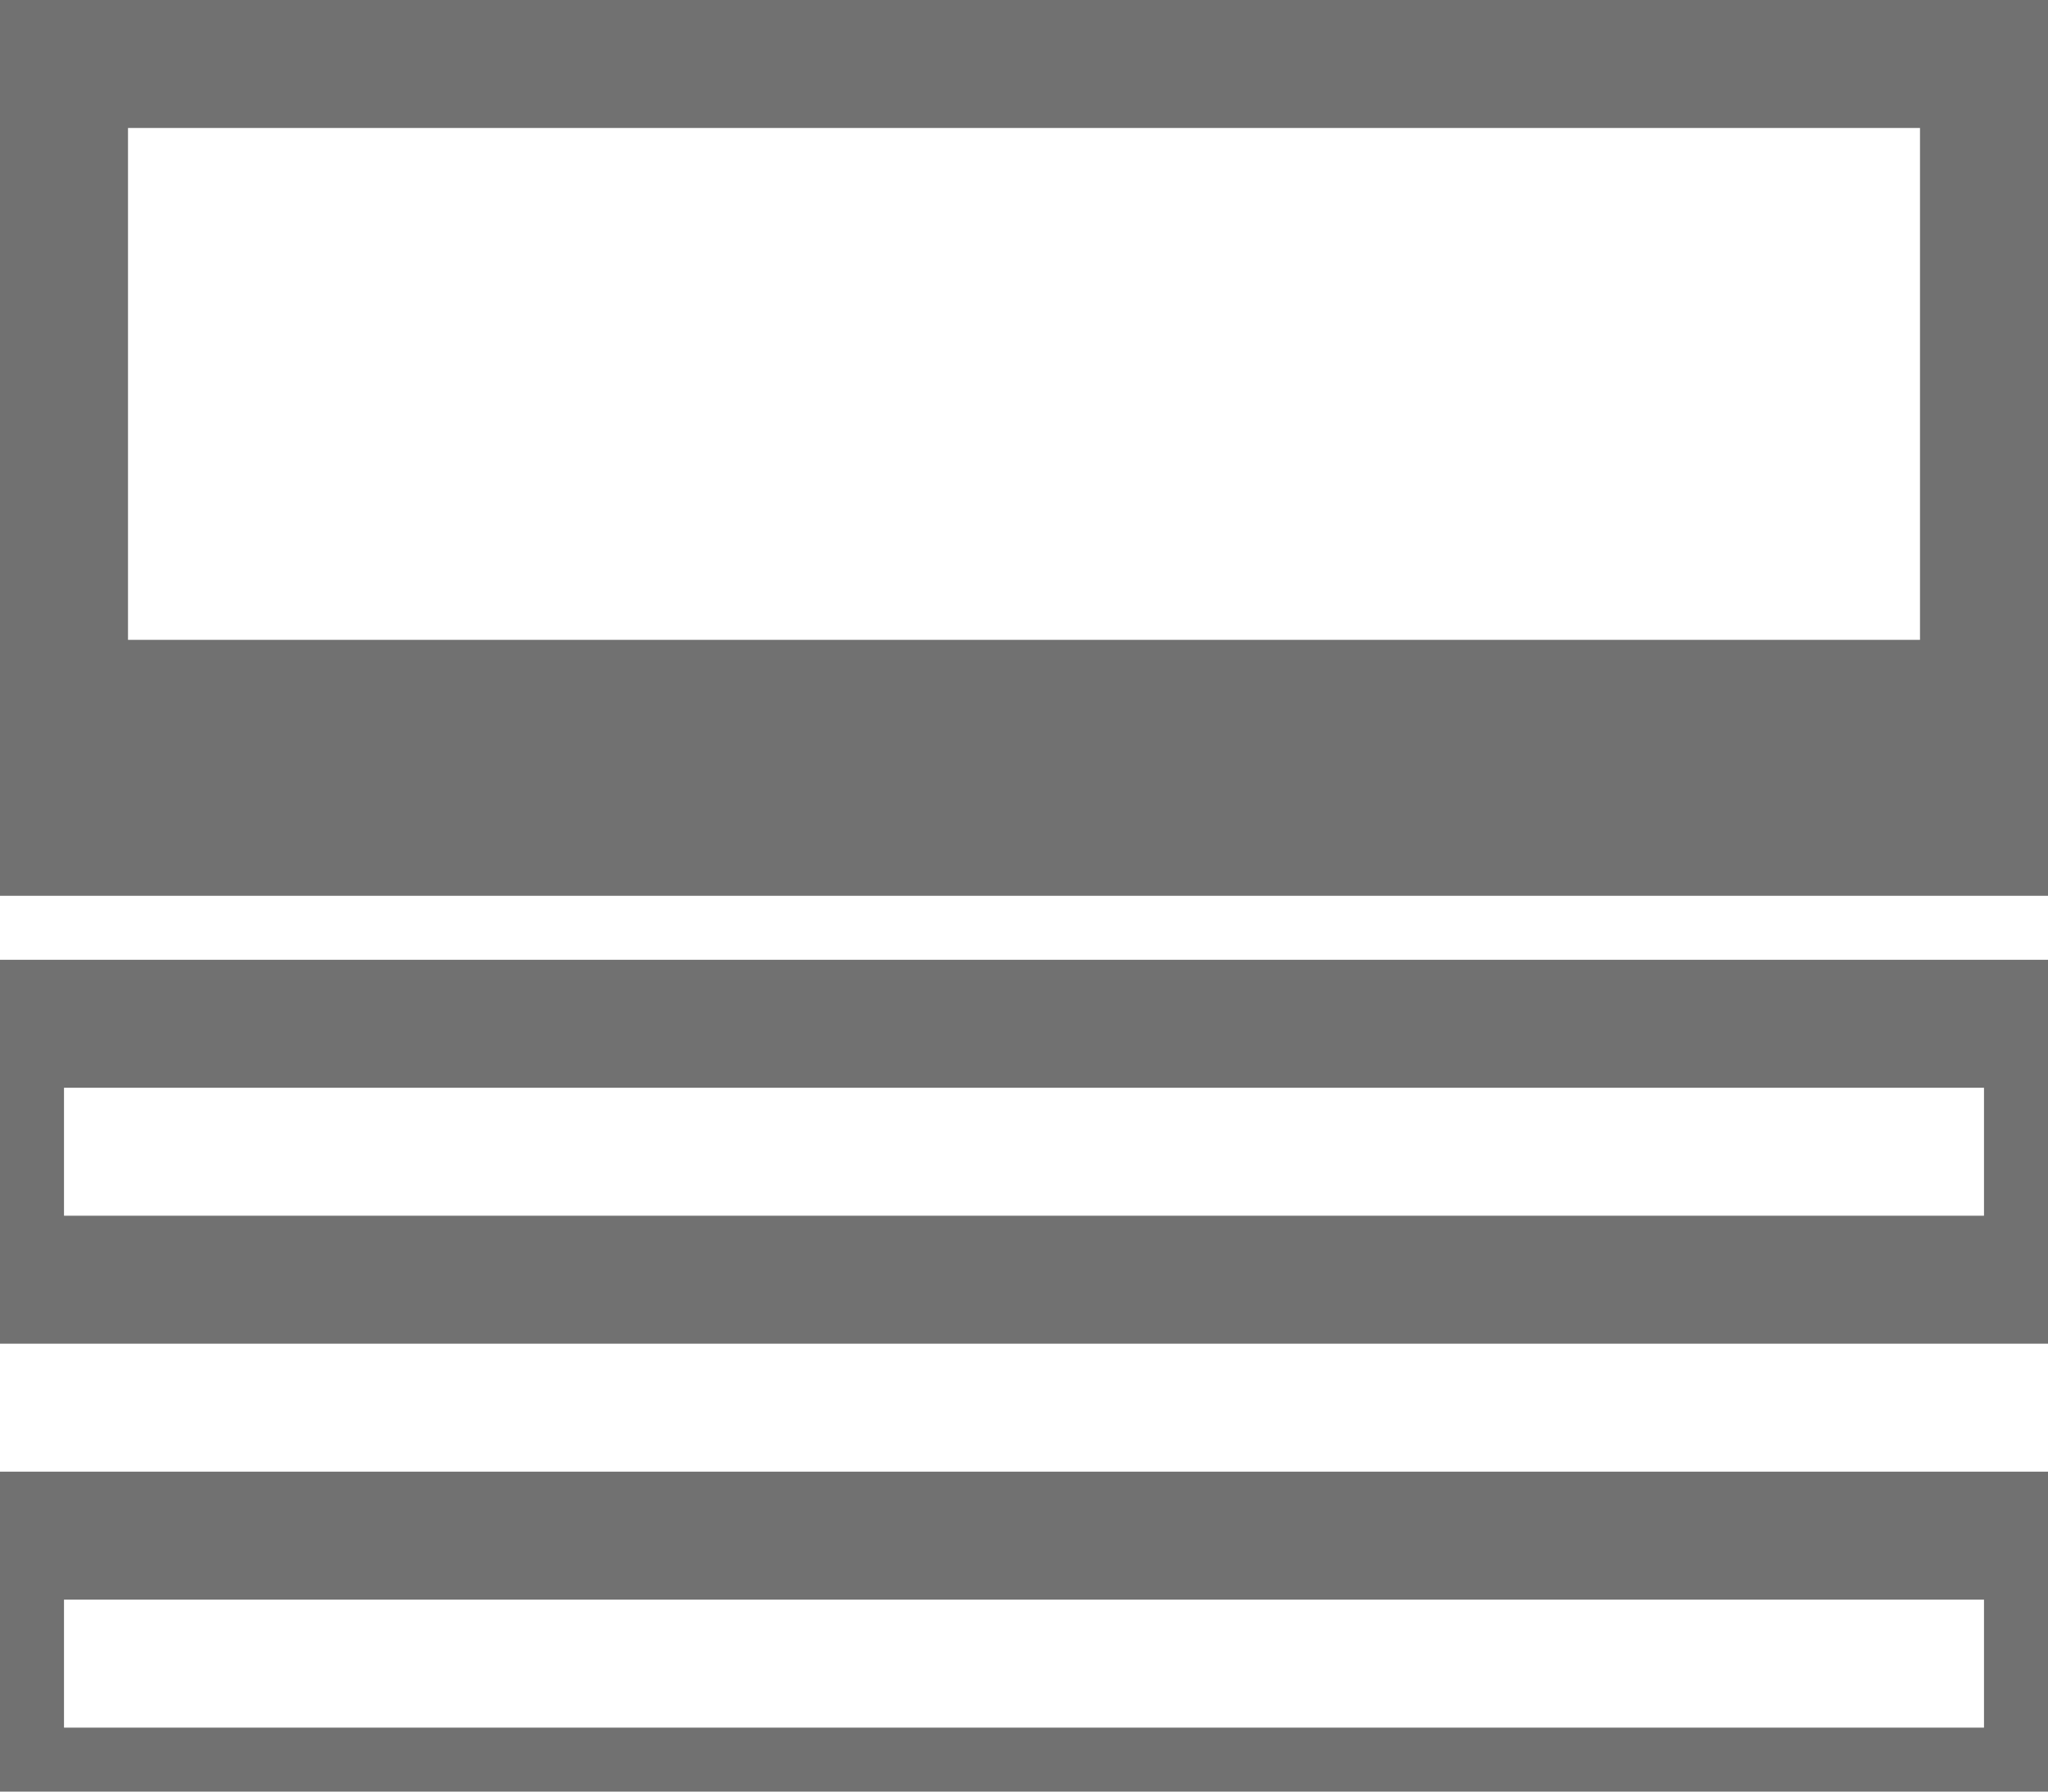 <?xml version="1.0" encoding="UTF-8" standalone="no"?>
<svg width="16px" height="14px" viewBox="0 0 16 14" version="1.1" xmlns="http://www.w3.org/2000/svg" xmlns:xlink="http://www.w3.org/1999/xlink" xmlns:sketch="http://www.bohemiancoding.com/sketch/ns">
    <!-- Generator: Sketch 3.3.2 (12043) - http://www.bohemiancoding.com/sketch -->
    <title>Rectangle 429 + Rectangle 430 + Rectangle 430 Copy</title>
    <desc>Created with Sketch.</desc>
    <defs></defs>
    <g id="Page-1" stroke="none" stroke-width="1" fill="none" fill-rule="evenodd" sketch:type="MSPage">
        <g id="Images-Copy-12" sketch:type="MSArtboardGroup" transform="translate(-1054, -123)" stroke="#717171">
            <g id="Group-Copy-5" sketch:type="MSLayerGroup" transform="translate(285, 98)">
                <g id="Elipsis-button" transform="translate(714, 16)" sketch:type="MSShapeGroup">
                    <g id="Rectangle-25-Copy-+-Rectangle-429-+-Rectangle-430-+-Rectangle-430-Copy" transform="translate(45, 0)">
                        <g id="Rectangle-429-+-Rectangle-430-+-Rectangle-430-Copy" transform="translate(10, 9)">
                            <rect id="Rectangle-429" stroke-width="2" x="0" y="0" width="16" height="6"></rect>
                            <rect id="Rectangle-430" x="0" y="8" width="16" height="2"></rect>
                            <rect id="Rectangle-430-Copy" x="0" y="12" width="16" height="2"></rect>
                        </g>
                    </g>
                </g>
            </g>
        </g>
    </g>
</svg>